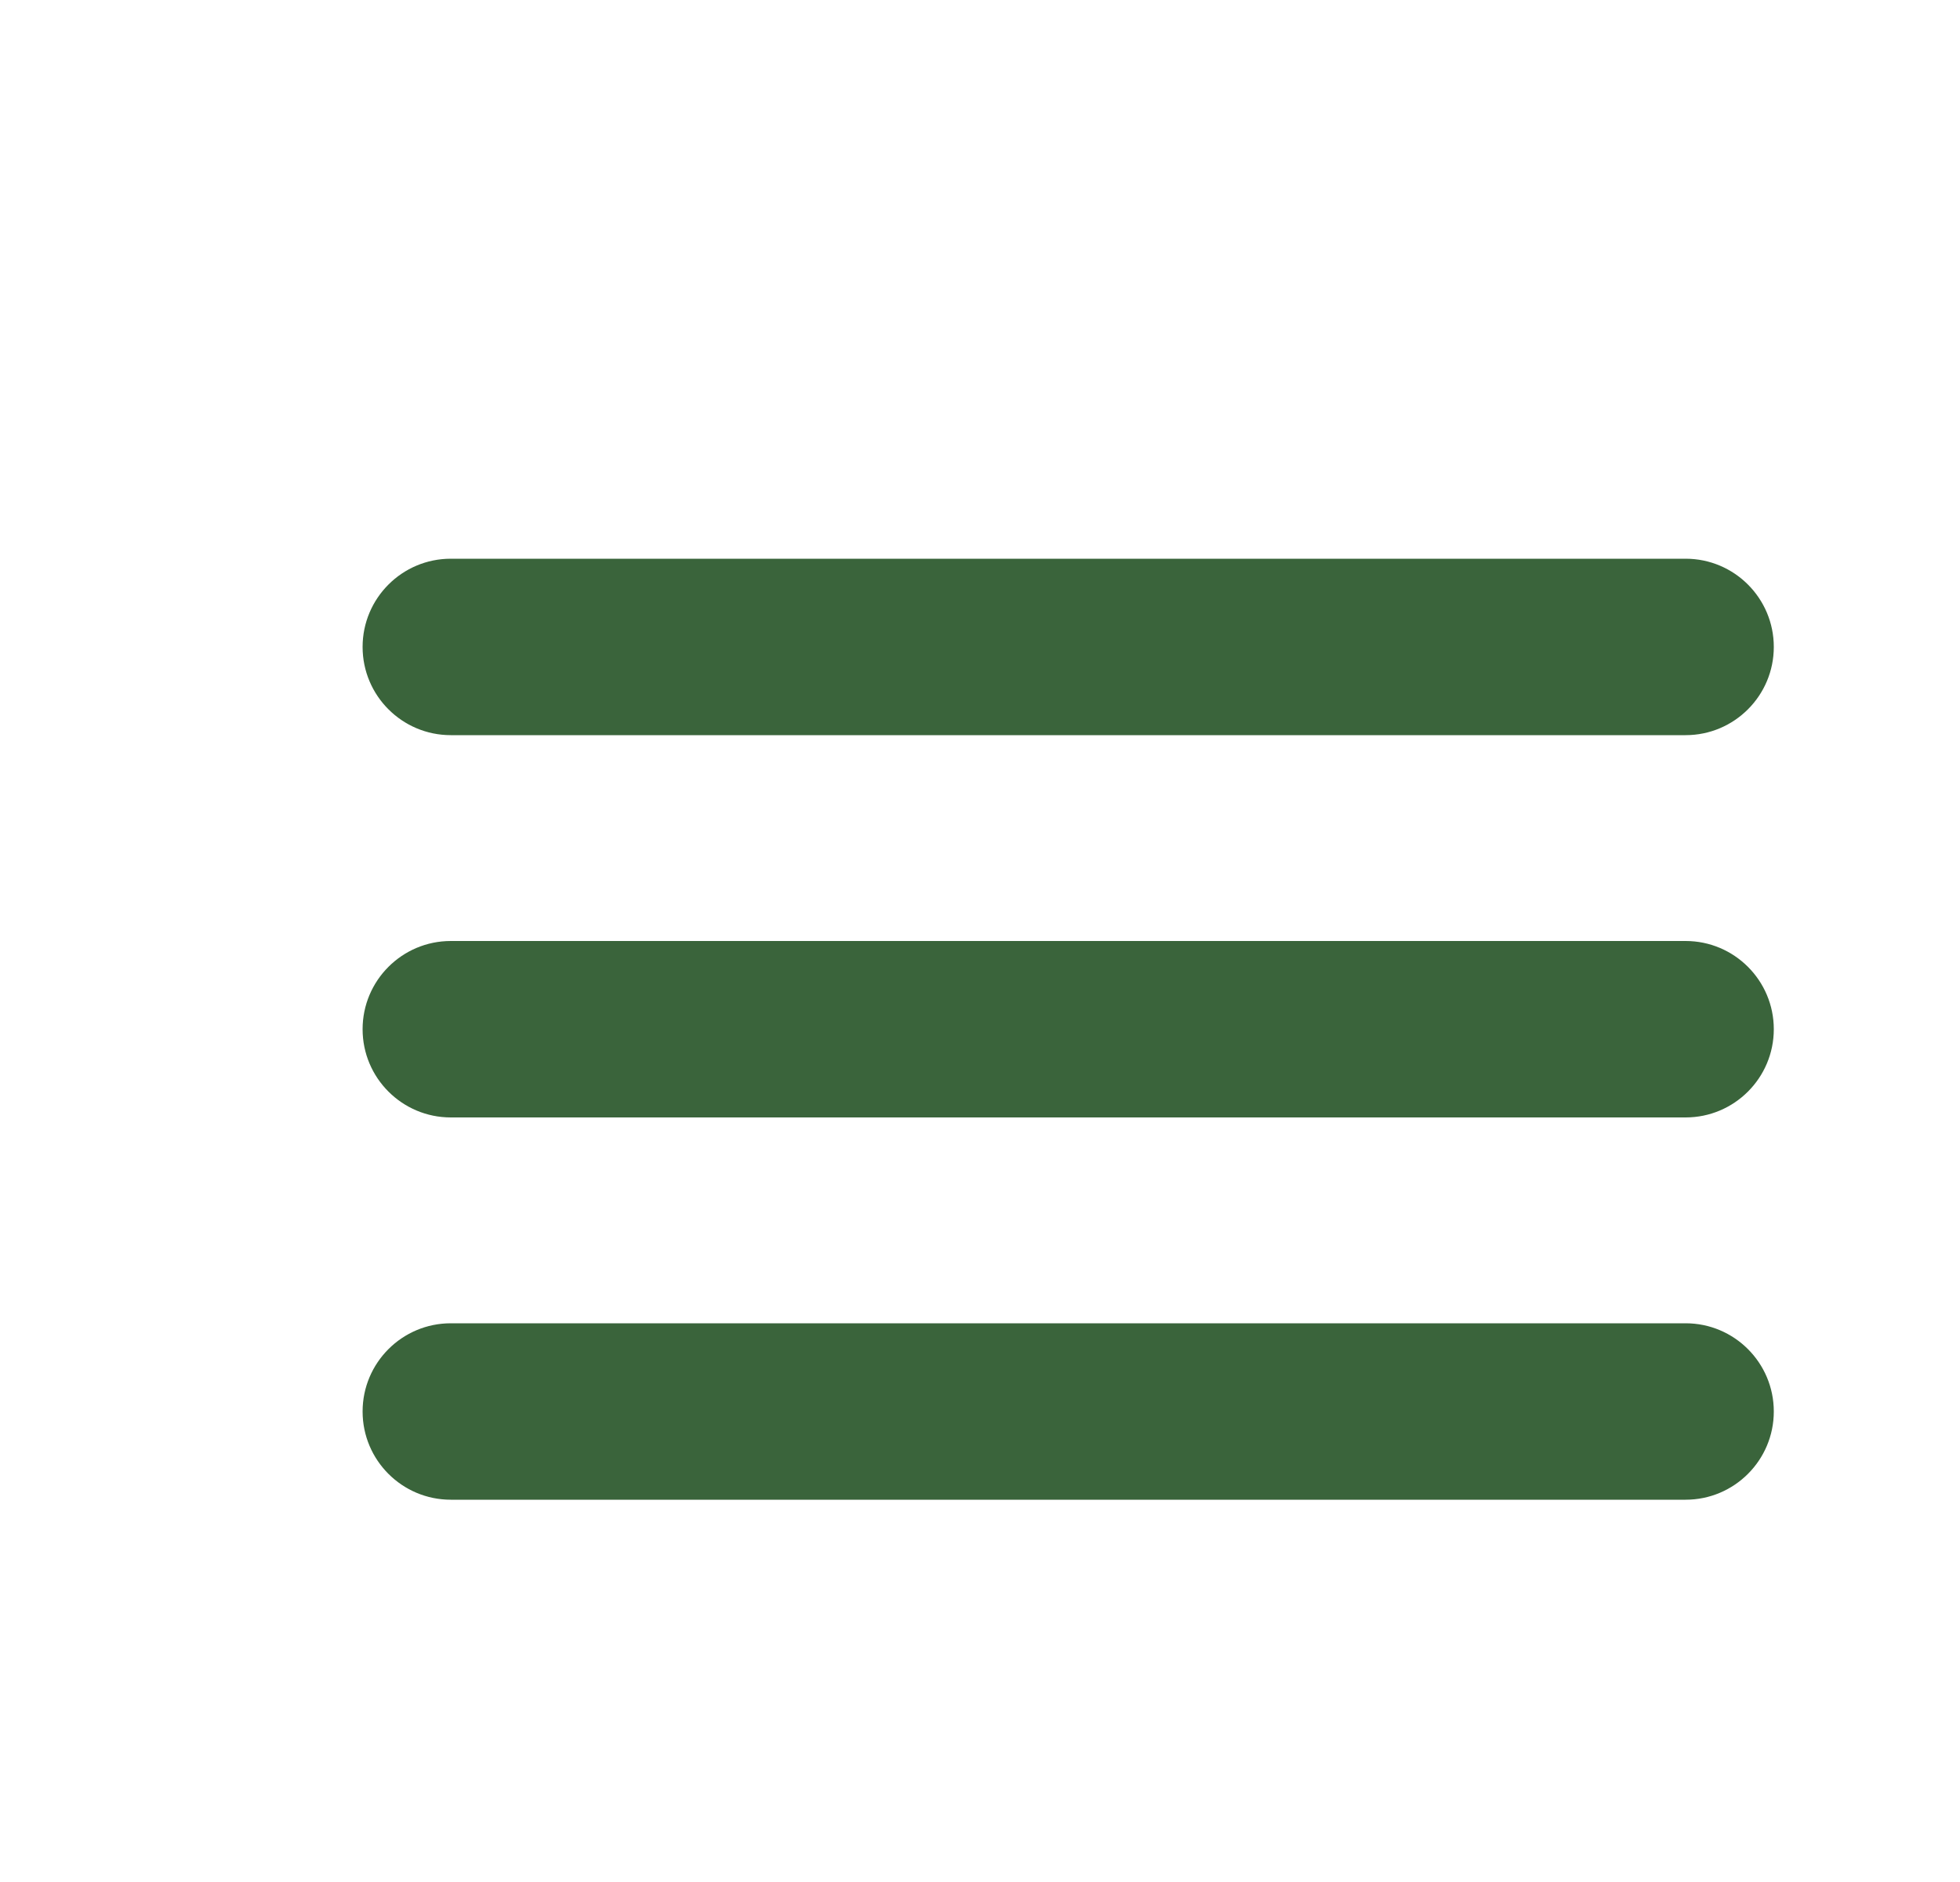 <svg width="25" height="24" viewBox="0 0 25 24" fill="none" xmlns="http://www.w3.org/2000/svg">
<path fill-rule="evenodd" clip-rule="evenodd" d="M4.625 8.25C4.625 7.629 5.129 7.125 5.75 7.125H21.5C22.121 7.125 22.625 7.629 22.625 8.25C22.625 8.871 22.121 9.375 21.5 9.375H5.75C5.129 9.375 4.625 8.871 4.625 8.25Z" fill="#3A643B"/>
<path fill-rule="evenodd" clip-rule="evenodd" d="M4.625 13.125C4.625 12.504 5.129 12 5.75 12H21.5C22.121 12 22.625 12.504 22.625 13.125C22.625 13.746 22.121 14.25 21.5 14.25H5.75C5.129 14.25 4.625 13.746 4.625 13.125Z" fill="#3A643B"/>
<path fill-rule="evenodd" clip-rule="evenodd" d="M4.625 18C4.625 17.379 5.129 16.875 5.75 16.875H21.5C22.121 16.875 22.625 17.379 22.625 18C22.625 18.621 22.121 19.125 21.5 19.125H5.75C5.129 19.125 4.625 18.621 4.625 18Z" fill="#3A643B"/>
</svg>
